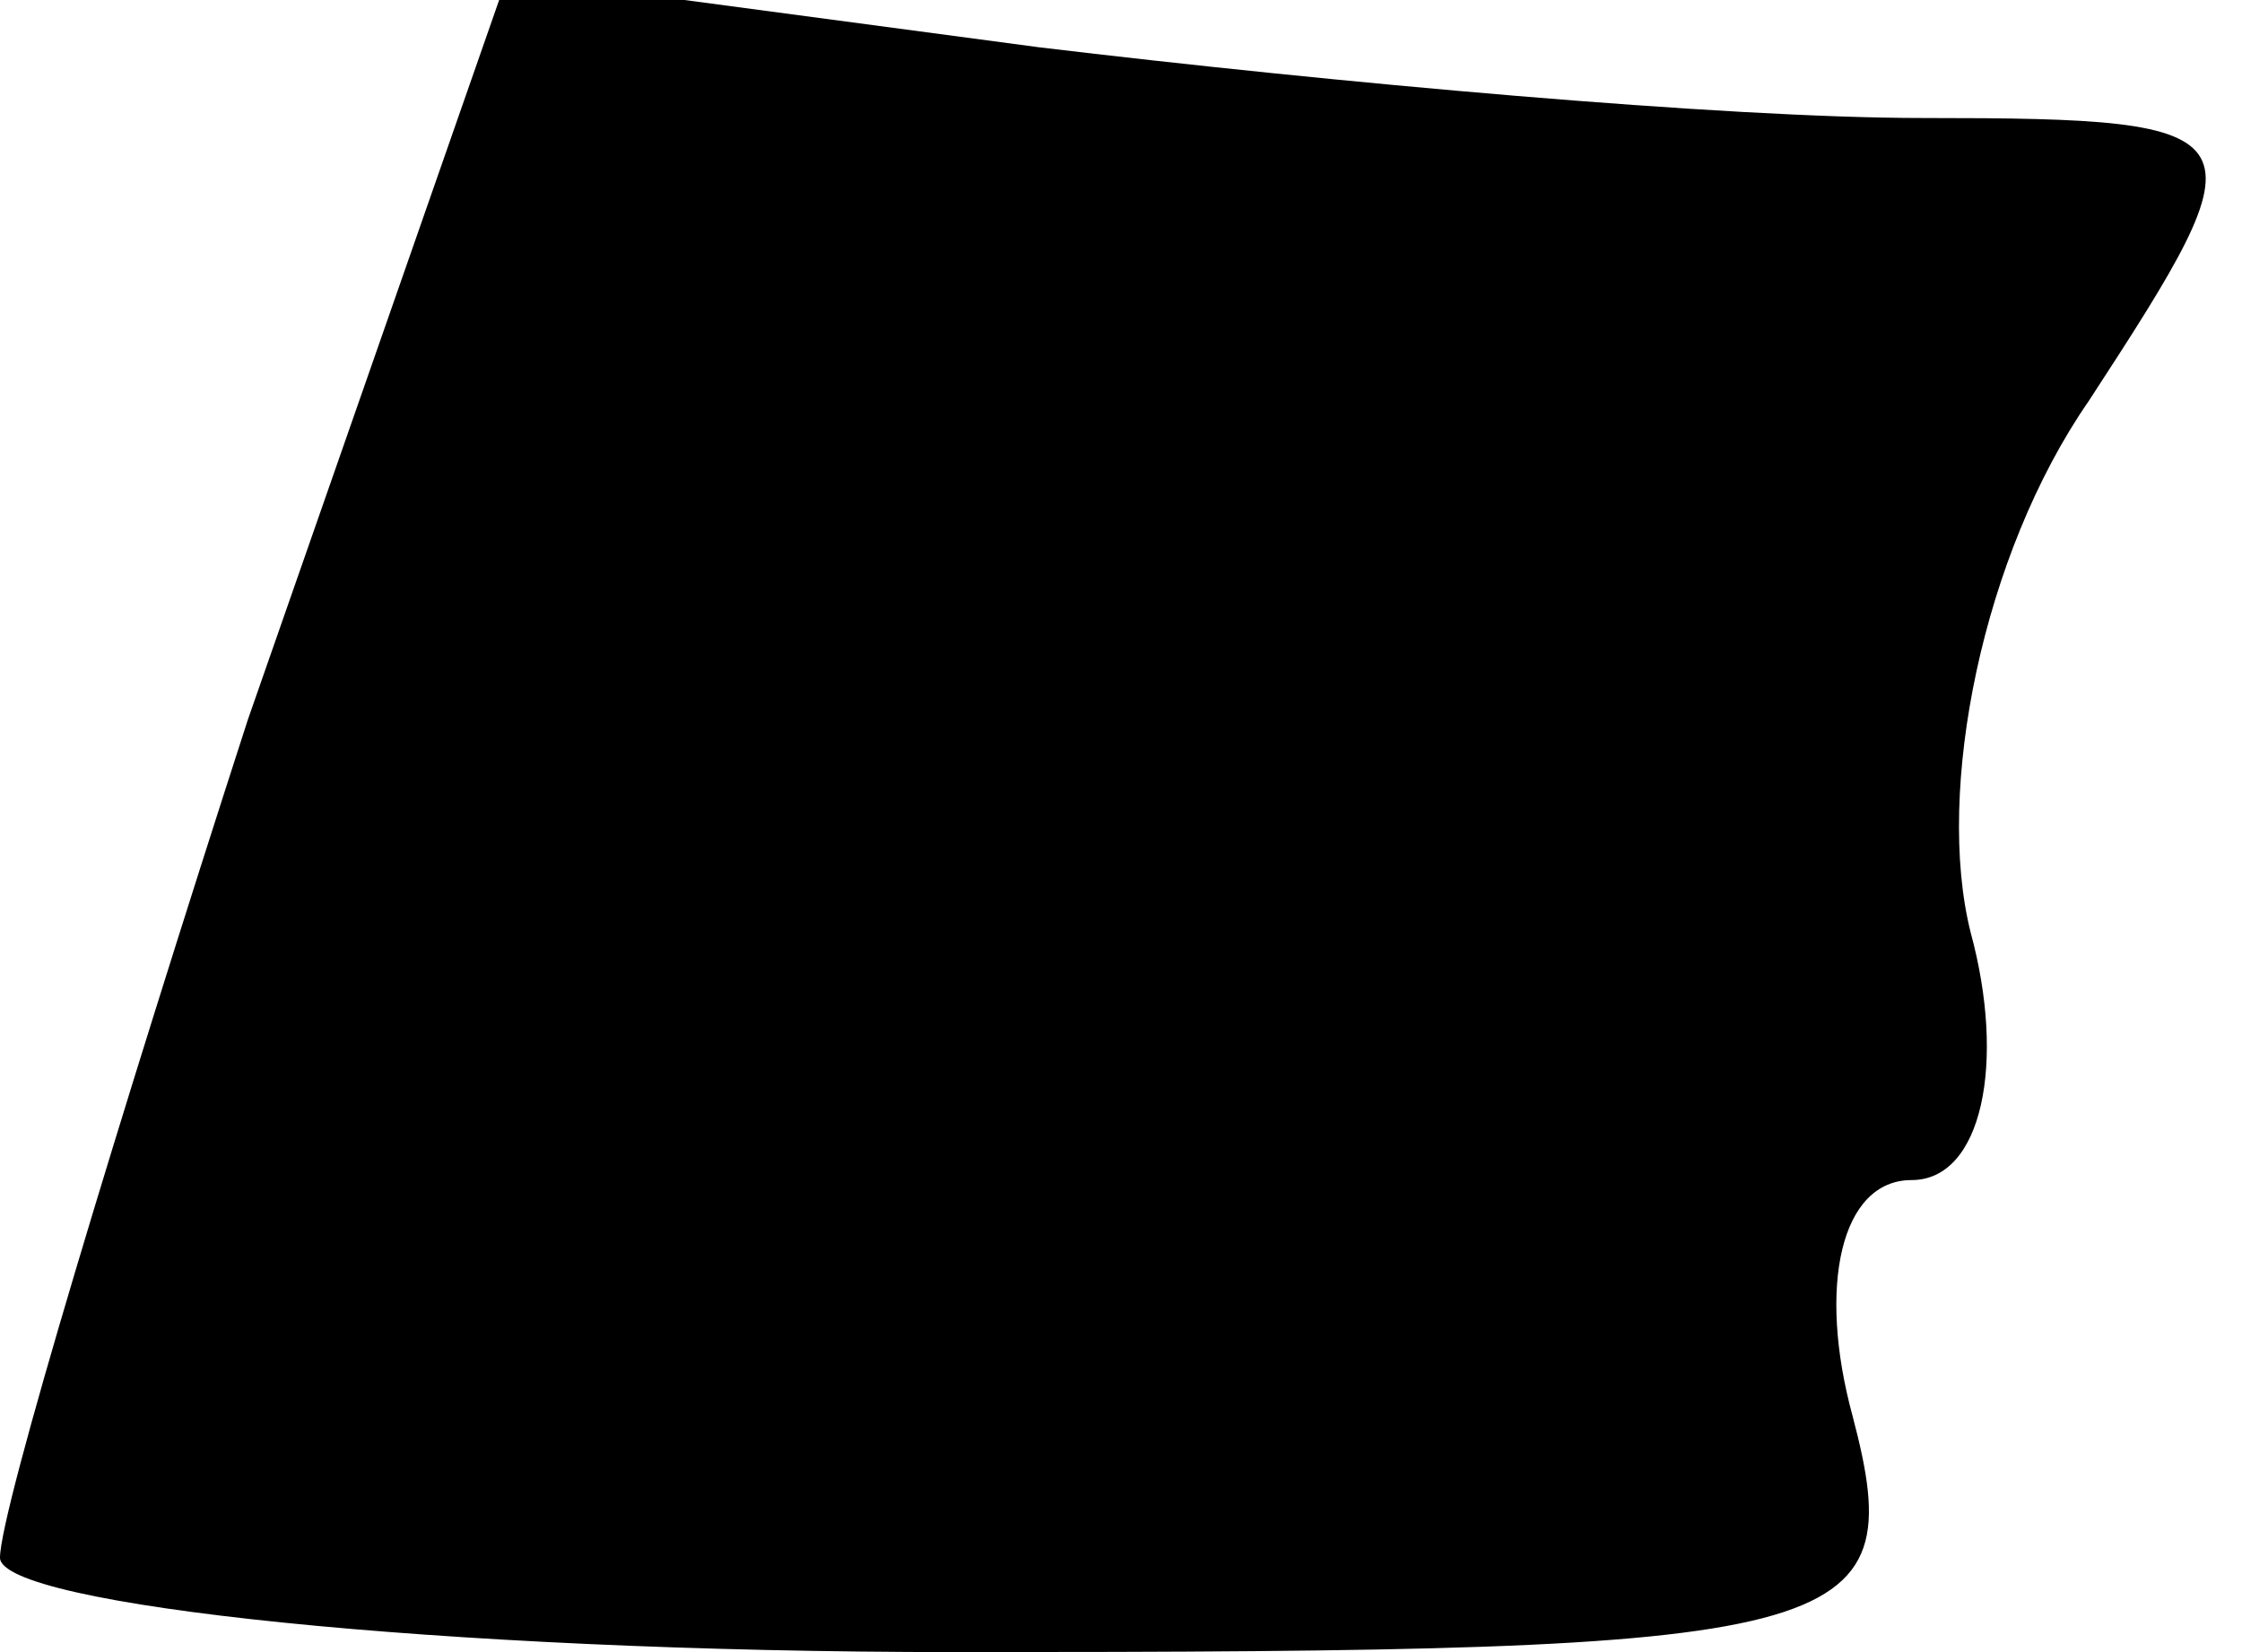 <?xml version="1.0" standalone="no"?>
<!DOCTYPE svg PUBLIC "-//W3C//DTD SVG 20010904//EN"
 "http://www.w3.org/TR/2001/REC-SVG-20010904/DTD/svg10.dtd">
<svg version="1.0" xmlns="http://www.w3.org/2000/svg"
 width="19pt" height="14pt" viewBox="0 0 19 14"
 preserveAspectRatio="xMidYMid meet">
<g transform="translate(0,14) scale(0.1,-0.1)"
fill="#000000" stroke="none">
<path fill="#000000" stroke="none" d="M21 79 c-11 -34 -21 -67 -21 -71 0 -4
37 -8 81 -8 76 0 81 1 76 20 -3 11 -1 20 5 20 6 0 8 10 5 21 -3 12 1 32 10 45
15 23 15 24 -14 24 -17 0 -50 3 -75 6 l-45 6 -22 -63z"/>
</g>
</svg>
